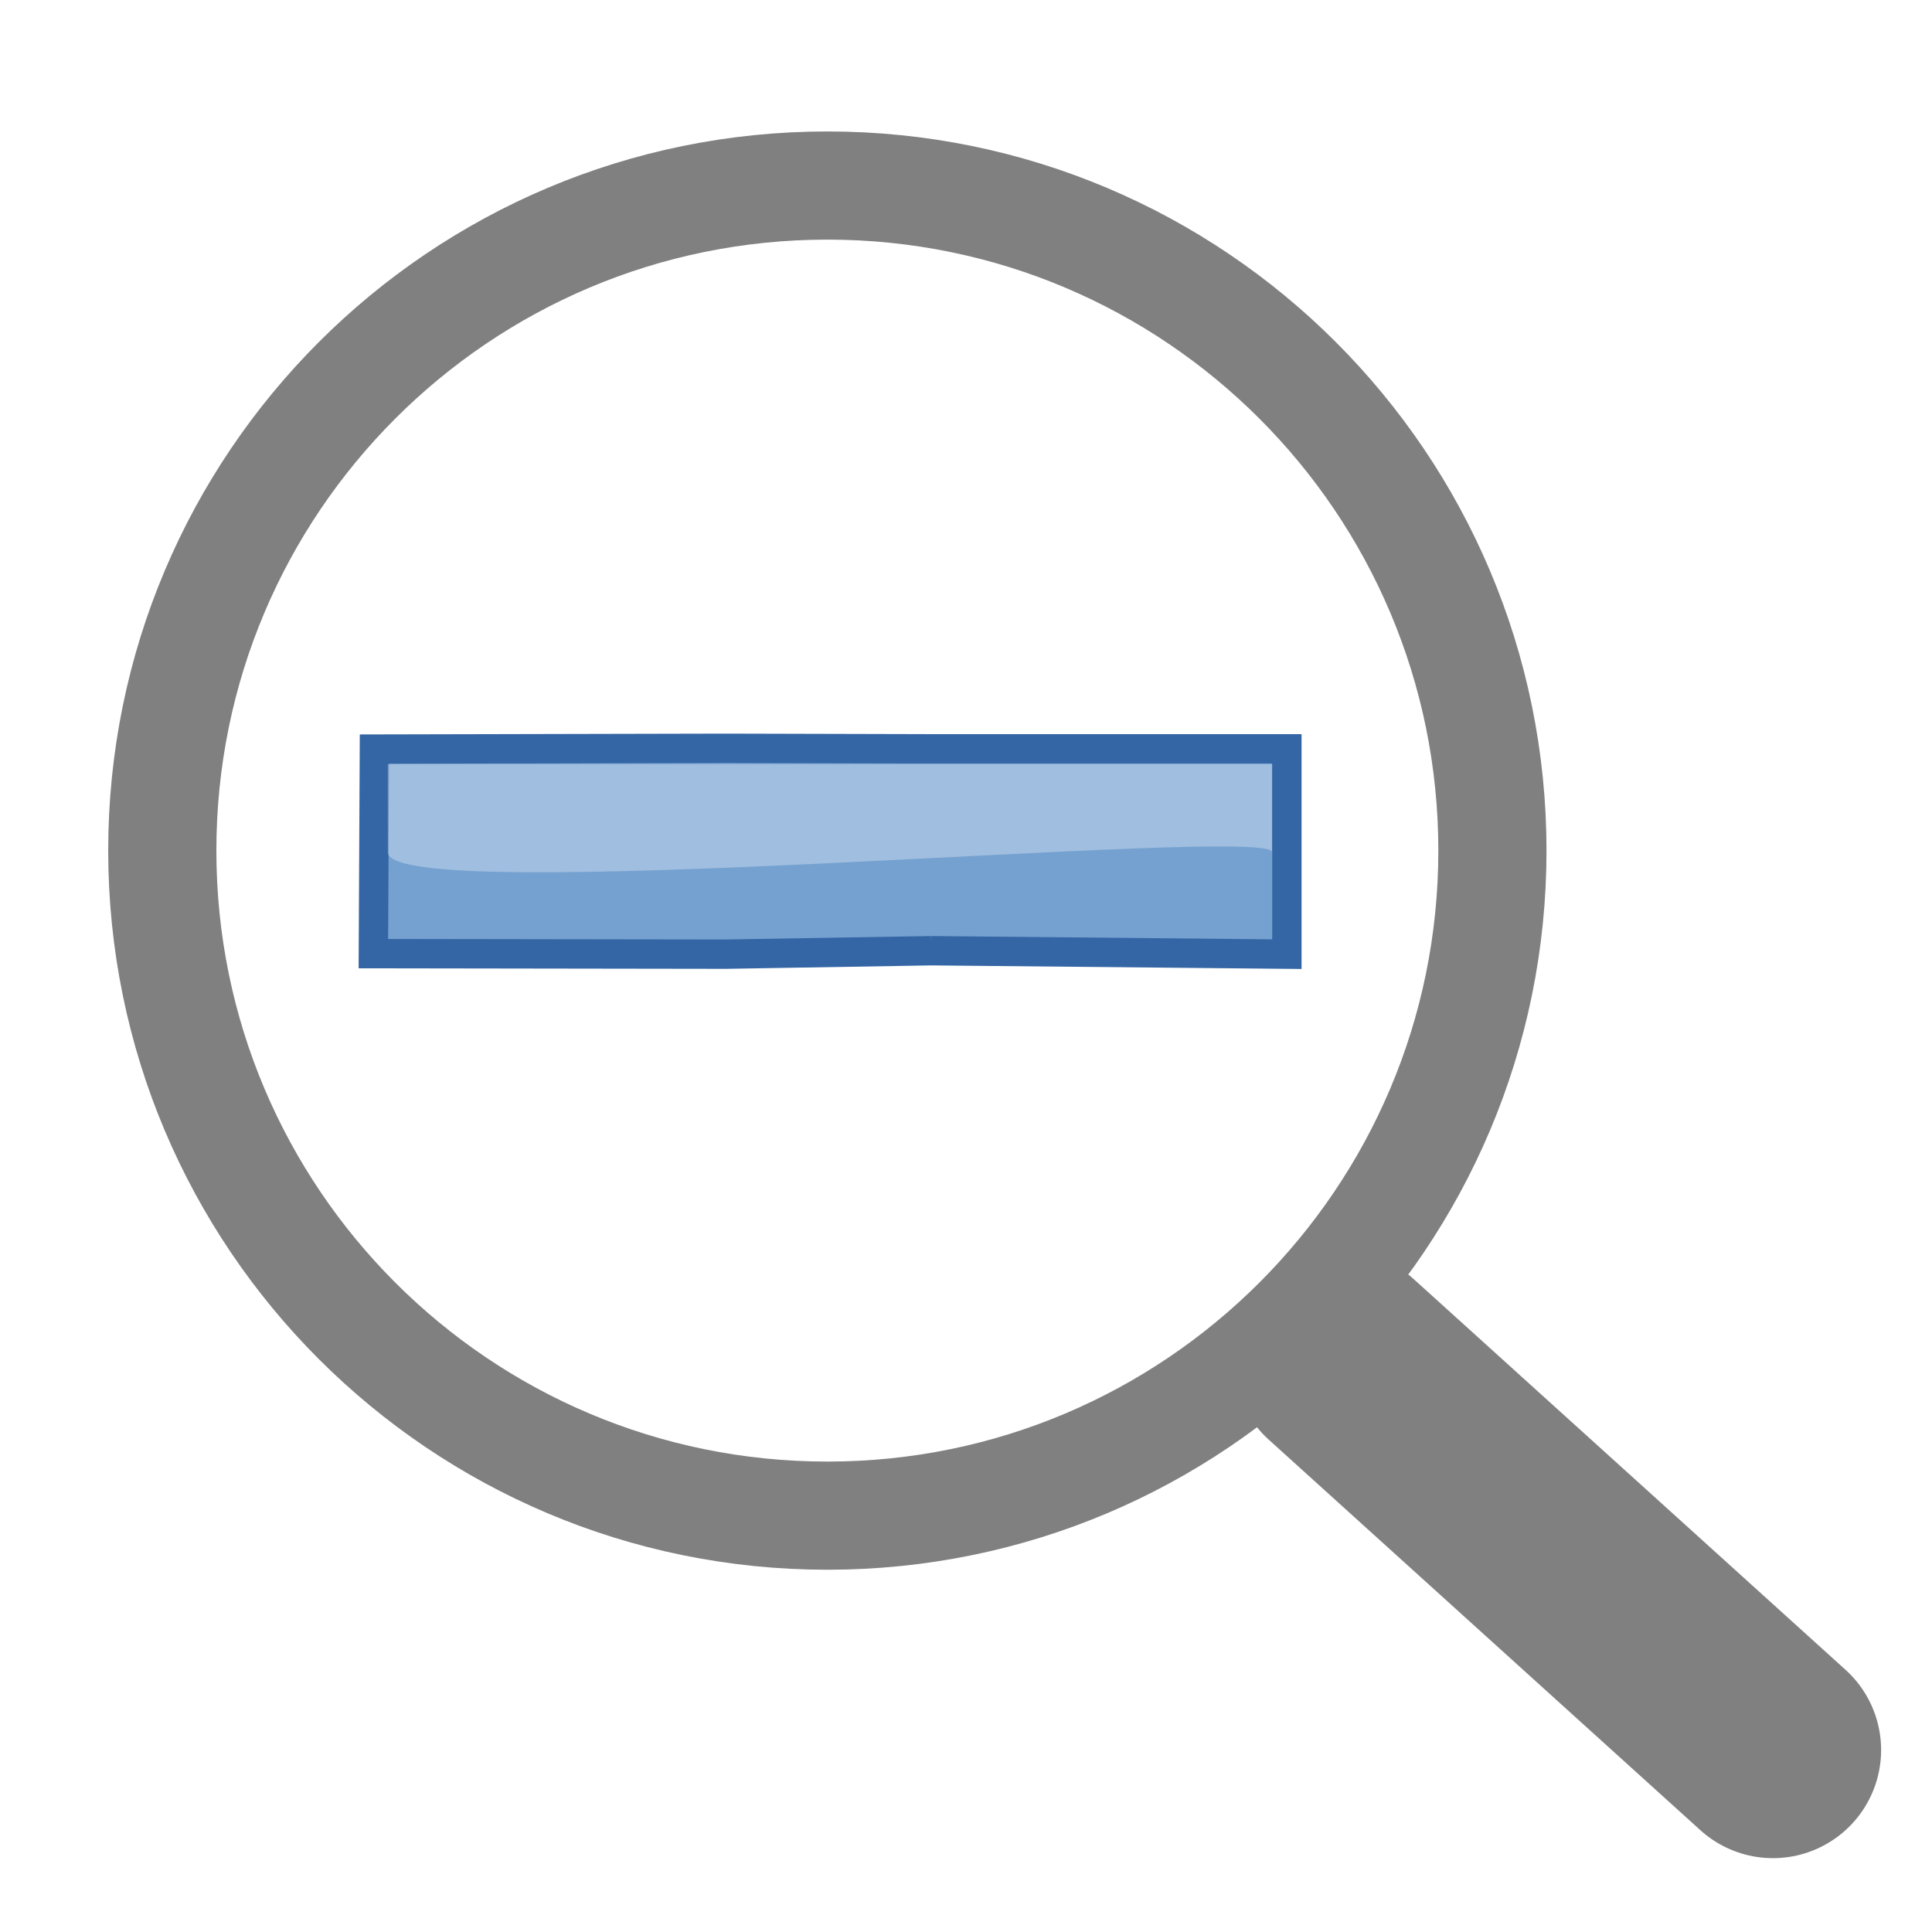 <svg:svg xmlns:dc="http://purl.org/dc/elements/1.1/" xmlns:ns2="http://web.resource.org/cc/" xmlns:rdf="http://www.w3.org/1999/02/22-rdf-syntax-ns#" xmlns:svg="http://www.w3.org/2000/svg" height="154.555" viewBox="-7.877 -9.873 154.555 154.555" width="154.555">
  <svg:g id="imagebot_1" label="Layer 1">
    <svg:g id="imagebot_2" label="Layer 1" transform="translate(134.57 130.73) matrix(.814 0 0 .814 -383.79 -409.92)">
      <svg:g id="imagebot_3">
        <svg:path d="m443.16 414.45c0 36.1-29.27 65.36-65.36 65.36-36.1 0-65.36-29.26-65.36-65.36s29.26-65.36 65.36-65.36c36.09 0 65.36 29.26 65.36 65.36z" fill="none" id="imagebot_5" stroke="#808080" stroke-linecap="round" stroke-linejoin="round" stroke-width="10.63" />
        <svg:path d="m428.3 464.45l42.43 38.39" fill="none" id="imagebot_4" stroke="#808080" stroke-linecap="round" stroke-width="21.26" />
      </svg:g>
    </svg:g>
    <svg:title label="Layer 1" />
  </svg:g>
  <svg:g id="imagebot_10">
    <svg:title>Layer 2</svg:title>
  </svg:g>
  <svg:g id="imagebot_11">
    <svg:title>Layer 3</svg:title>
    <svg:g id="imagebot_15" stroke-width="1px" transform="translate(1 2) matrix(2.348 0 0 2.348 -37.711 -24.802)">
      <svg:path d="m27.514 28.359l12.119 0.117v-6.996h-12.11l-7.02-0.018-11.959 0.027-0.035 6.969 12.002 0.018 7.004-0.117z" fill="#75a1d0" id="imagebot_7" label="Layer 1" stroke="#3465a4" transform="translate(16.492 9.539)" />
      <svg:path d="m38.579 27.484l0.009-5.009-29.061 0.018-0.027 4.973 29.079 0.018z" fill="url(#imagebot_5)" id="imagebot_13" label="Layer 1" opacity=".409" stroke="url(#imagebot_6)" transform="translate(16.492 9.539)" />
      <svg:path d="m9 25c0 1.938 30.125-0.938 30.125 0v-3h-30.125v3z" fill="#fff" fill-rule="evenodd" id="imagebot_14" label="Layer 1" opacity=".312" transform="translate(16.492 9.539)" />
    </svg:g>
  </svg:g>
</svg:svg>
